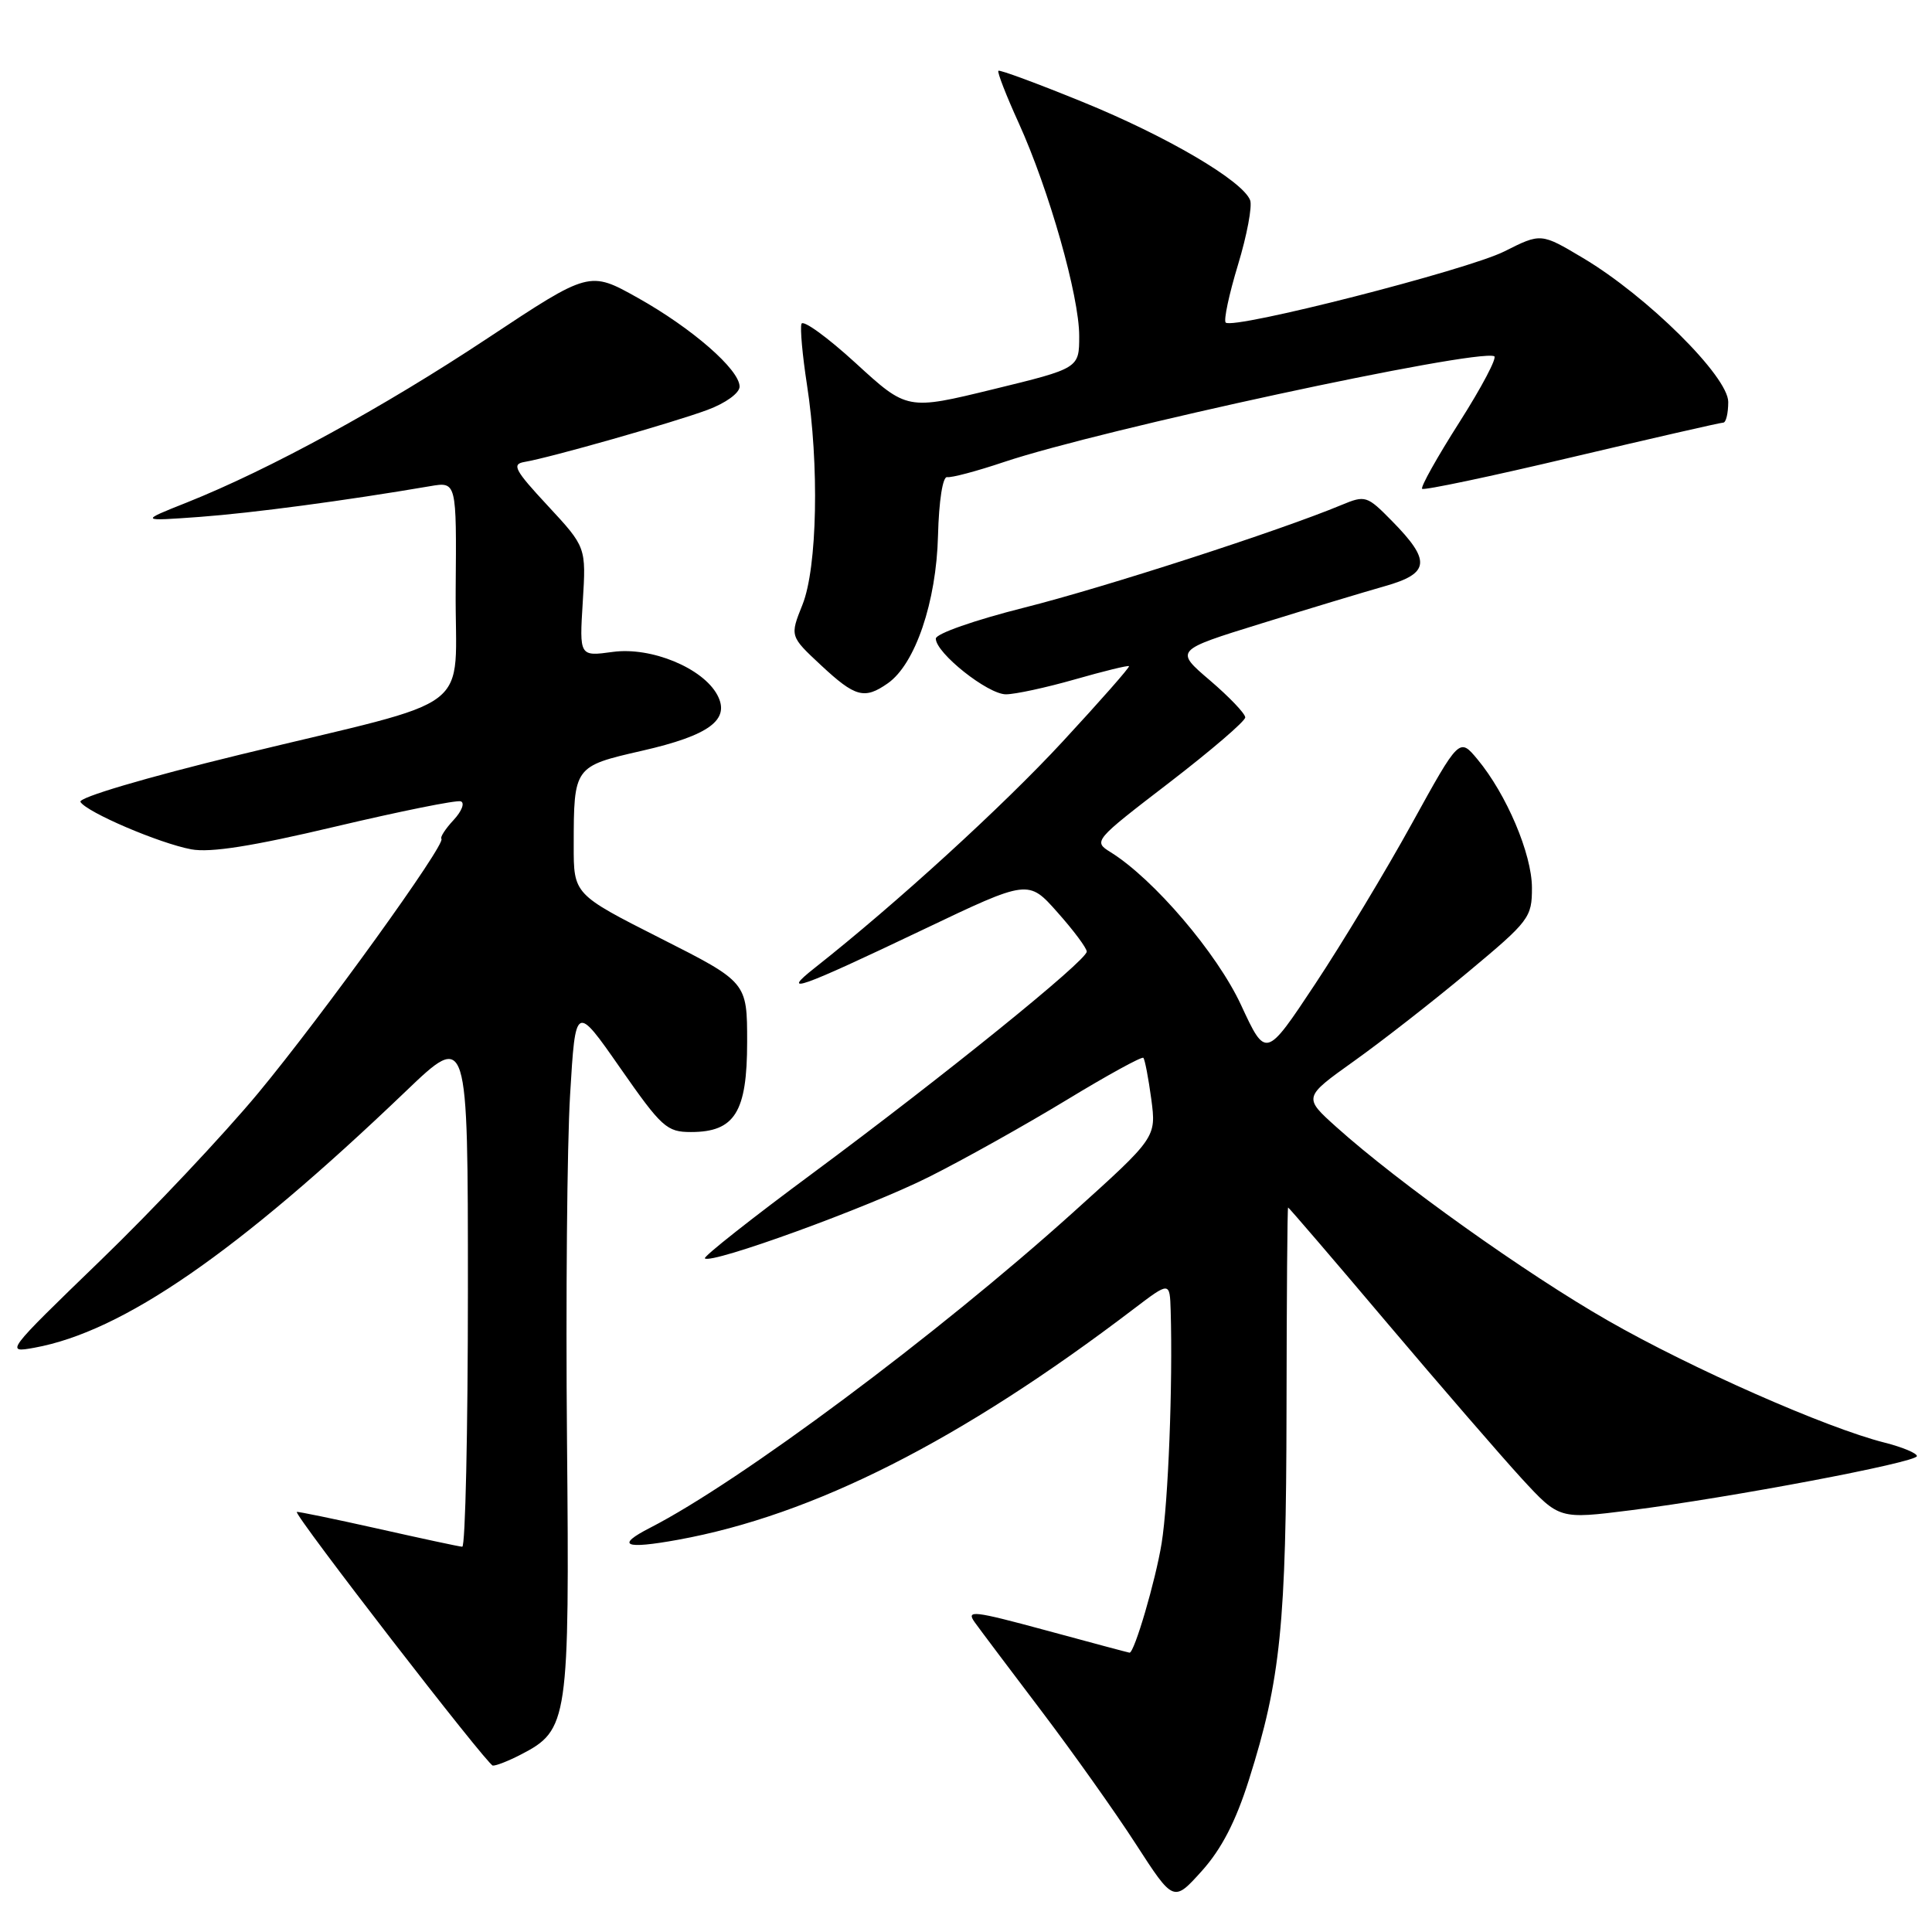 <?xml version="1.0" encoding="UTF-8" standalone="no"?>
<!DOCTYPE svg PUBLIC "-//W3C//DTD SVG 1.1//EN" "http://www.w3.org/Graphics/SVG/1.1/DTD/svg11.dtd" >
<svg xmlns="http://www.w3.org/2000/svg" xmlns:xlink="http://www.w3.org/1999/xlink" version="1.1" viewBox="0 0 256 256">
 <g >
 <path fill="currentColor"
d=" M 165.49 235.83 C 169.70 222.53 170.43 215.24 170.47 186.75 C 170.49 172.04 170.58 160.00 170.68 160.00 C 170.78 160.00 176.67 166.86 183.76 175.25 C 190.86 183.64 198.90 192.93 201.63 195.91 C 206.61 201.31 206.61 201.31 216.05 200.12 C 229.33 198.44 254.00 193.77 254.00 192.94 C 254.00 192.55 252.06 191.75 249.70 191.15 C 242.03 189.22 224.13 181.33 213.07 174.99 C 202.23 168.79 185.31 156.73 177.09 149.35 C 172.69 145.40 172.69 145.40 179.40 140.61 C 183.09 137.98 189.91 132.66 194.55 128.78 C 202.65 122.03 203.00 121.57 202.99 117.62 C 202.98 113.16 199.62 105.24 195.77 100.61 C 193.37 97.73 193.37 97.73 187.09 109.11 C 183.64 115.38 177.87 124.94 174.27 130.38 C 167.73 140.25 167.73 140.25 164.45 133.18 C 161.27 126.31 152.88 116.48 147.16 112.92 C 144.84 111.48 144.93 111.38 154.91 103.72 C 160.46 99.45 165.00 95.56 165.00 95.06 C 165.00 94.56 162.90 92.36 160.33 90.16 C 155.65 86.17 155.65 86.17 167.08 82.63 C 173.36 80.68 180.75 78.45 183.50 77.67 C 189.47 75.98 189.65 74.32 184.44 69.03 C 181.14 65.67 180.91 65.60 177.76 66.91 C 169.58 70.32 146.38 77.83 135.73 80.51 C 129.14 82.17 124.00 83.97 124.00 84.62 C 124.00 86.53 130.89 92.00 133.29 92.00 C 134.51 92.00 138.63 91.11 142.44 90.02 C 146.25 88.93 149.47 88.14 149.60 88.27 C 149.73 88.40 145.77 92.90 140.80 98.27 C 132.89 106.83 118.74 119.74 107.97 128.24 C 103.26 131.95 105.81 131.05 122.38 123.15 C 136.26 116.53 136.26 116.53 140.13 120.90 C 142.26 123.29 144.00 125.63 144.00 126.09 C 144.00 127.27 125.13 142.53 107.74 155.42 C 99.63 161.42 93.18 166.51 93.40 166.74 C 94.23 167.56 115.06 159.99 123.13 155.93 C 127.72 153.63 135.89 149.05 141.30 145.77 C 146.71 142.48 151.30 139.96 151.50 140.17 C 151.70 140.37 152.17 142.83 152.55 145.63 C 153.22 150.72 153.22 150.72 142.07 160.76 C 124.18 176.86 98.09 196.31 86.16 202.43 C 81.53 204.80 82.72 205.32 89.83 204.03 C 107.79 200.77 127.31 190.89 150.25 173.42 C 155.00 169.81 155.00 169.81 155.12 173.65 C 155.41 183.44 154.80 199.06 153.92 204.50 C 153.12 209.43 150.31 219.02 149.67 218.99 C 149.58 218.99 144.62 217.67 138.67 216.05 C 128.92 213.41 127.97 213.30 129.17 214.98 C 129.90 216.00 133.88 221.28 138.00 226.72 C 142.12 232.16 147.75 240.08 150.50 244.34 C 155.50 252.07 155.50 252.07 159.25 247.91 C 161.86 245.00 163.74 241.37 165.49 235.83 Z  M 69.03 232.48 C 75.30 229.24 75.47 228.11 75.13 190.82 C 74.96 172.29 75.14 151.71 75.54 145.08 C 76.26 133.02 76.26 133.02 82.18 141.51 C 87.67 149.38 88.35 150.00 91.55 150.00 C 97.36 150.00 99.00 147.37 99.00 138.07 C 99.00 130.14 99.00 130.14 87.50 124.32 C 76.01 118.50 76.01 118.50 76.02 112.00 C 76.03 101.57 76.06 101.54 85.07 99.48 C 94.00 97.44 96.80 95.37 95.05 92.09 C 93.13 88.51 86.29 85.69 81.21 86.38 C 76.77 86.99 76.77 86.99 77.22 79.75 C 77.67 72.50 77.67 72.50 72.59 67.02 C 68.19 62.29 67.77 61.50 69.50 61.21 C 72.90 60.64 89.27 55.98 93.75 54.31 C 96.15 53.42 98.00 52.08 98.00 51.23 C 98.00 48.98 91.70 43.49 84.50 39.46 C 78.10 35.88 78.10 35.88 64.62 44.81 C 50.76 54.00 35.70 62.22 24.74 66.59 C 18.50 69.07 18.50 69.07 26.50 68.49 C 33.49 67.97 45.76 66.34 57.00 64.42 C 60.50 63.82 60.50 63.82 60.38 78.10 C 60.24 94.94 63.81 92.21 31.78 100.00 C 19.23 103.06 10.31 105.70 10.66 106.26 C 11.51 107.64 21.10 111.74 25.34 112.54 C 27.89 113.01 33.42 112.14 44.47 109.52 C 53.02 107.50 60.48 105.99 61.05 106.18 C 61.62 106.37 61.19 107.49 60.10 108.66 C 59.01 109.83 58.29 110.95 58.49 111.15 C 59.14 111.80 42.77 134.51 34.21 144.84 C 29.65 150.33 20.23 160.34 13.27 167.06 C 0.76 179.16 0.66 179.29 4.56 178.58 C 16.27 176.45 31.43 165.98 53.75 144.62 C 62.00 136.72 62.00 136.72 62.00 170.86 C 62.00 189.64 61.66 204.98 61.25 204.95 C 60.84 204.93 55.78 203.84 50.00 202.54 C 44.22 201.25 39.43 200.26 39.33 200.34 C 38.94 200.72 64.58 233.90 65.30 233.95 C 65.74 233.98 67.42 233.32 69.03 232.48 Z  M 117.64 90.54 C 121.27 88.00 124.07 79.77 124.29 70.98 C 124.41 66.34 124.92 63.11 125.50 63.22 C 126.05 63.33 129.43 62.43 133.00 61.23 C 145.84 56.92 195.44 46.22 197.99 47.20 C 198.41 47.37 196.34 51.29 193.39 55.93 C 190.44 60.56 188.21 64.54 188.44 64.77 C 188.67 65.00 197.59 63.12 208.26 60.59 C 218.94 58.07 227.97 56.00 228.34 56.00 C 228.70 56.00 229.00 54.77 229.00 53.26 C 229.00 49.89 218.25 39.24 209.76 34.19 C 204.19 30.87 204.19 30.87 199.34 33.31 C 194.44 35.78 163.38 43.71 162.41 42.74 C 162.12 42.45 162.85 39.01 164.04 35.09 C 165.23 31.18 165.95 27.32 165.65 26.53 C 164.66 23.95 154.59 18.04 143.46 13.51 C 137.48 11.07 132.45 9.21 132.29 9.38 C 132.12 9.55 133.33 12.67 134.99 16.31 C 139.01 25.18 143.00 39.23 143.00 44.51 C 143.00 48.80 143.00 48.80 131.60 51.58 C 120.20 54.36 120.20 54.36 113.38 48.11 C 109.62 44.67 106.39 42.33 106.20 42.91 C 106.00 43.50 106.33 47.10 106.92 50.93 C 108.57 61.56 108.30 75.22 106.33 80.13 C 104.66 84.30 104.66 84.30 108.79 88.15 C 113.33 92.38 114.54 92.71 117.64 90.54 Z "/>
</g>
</svg>
